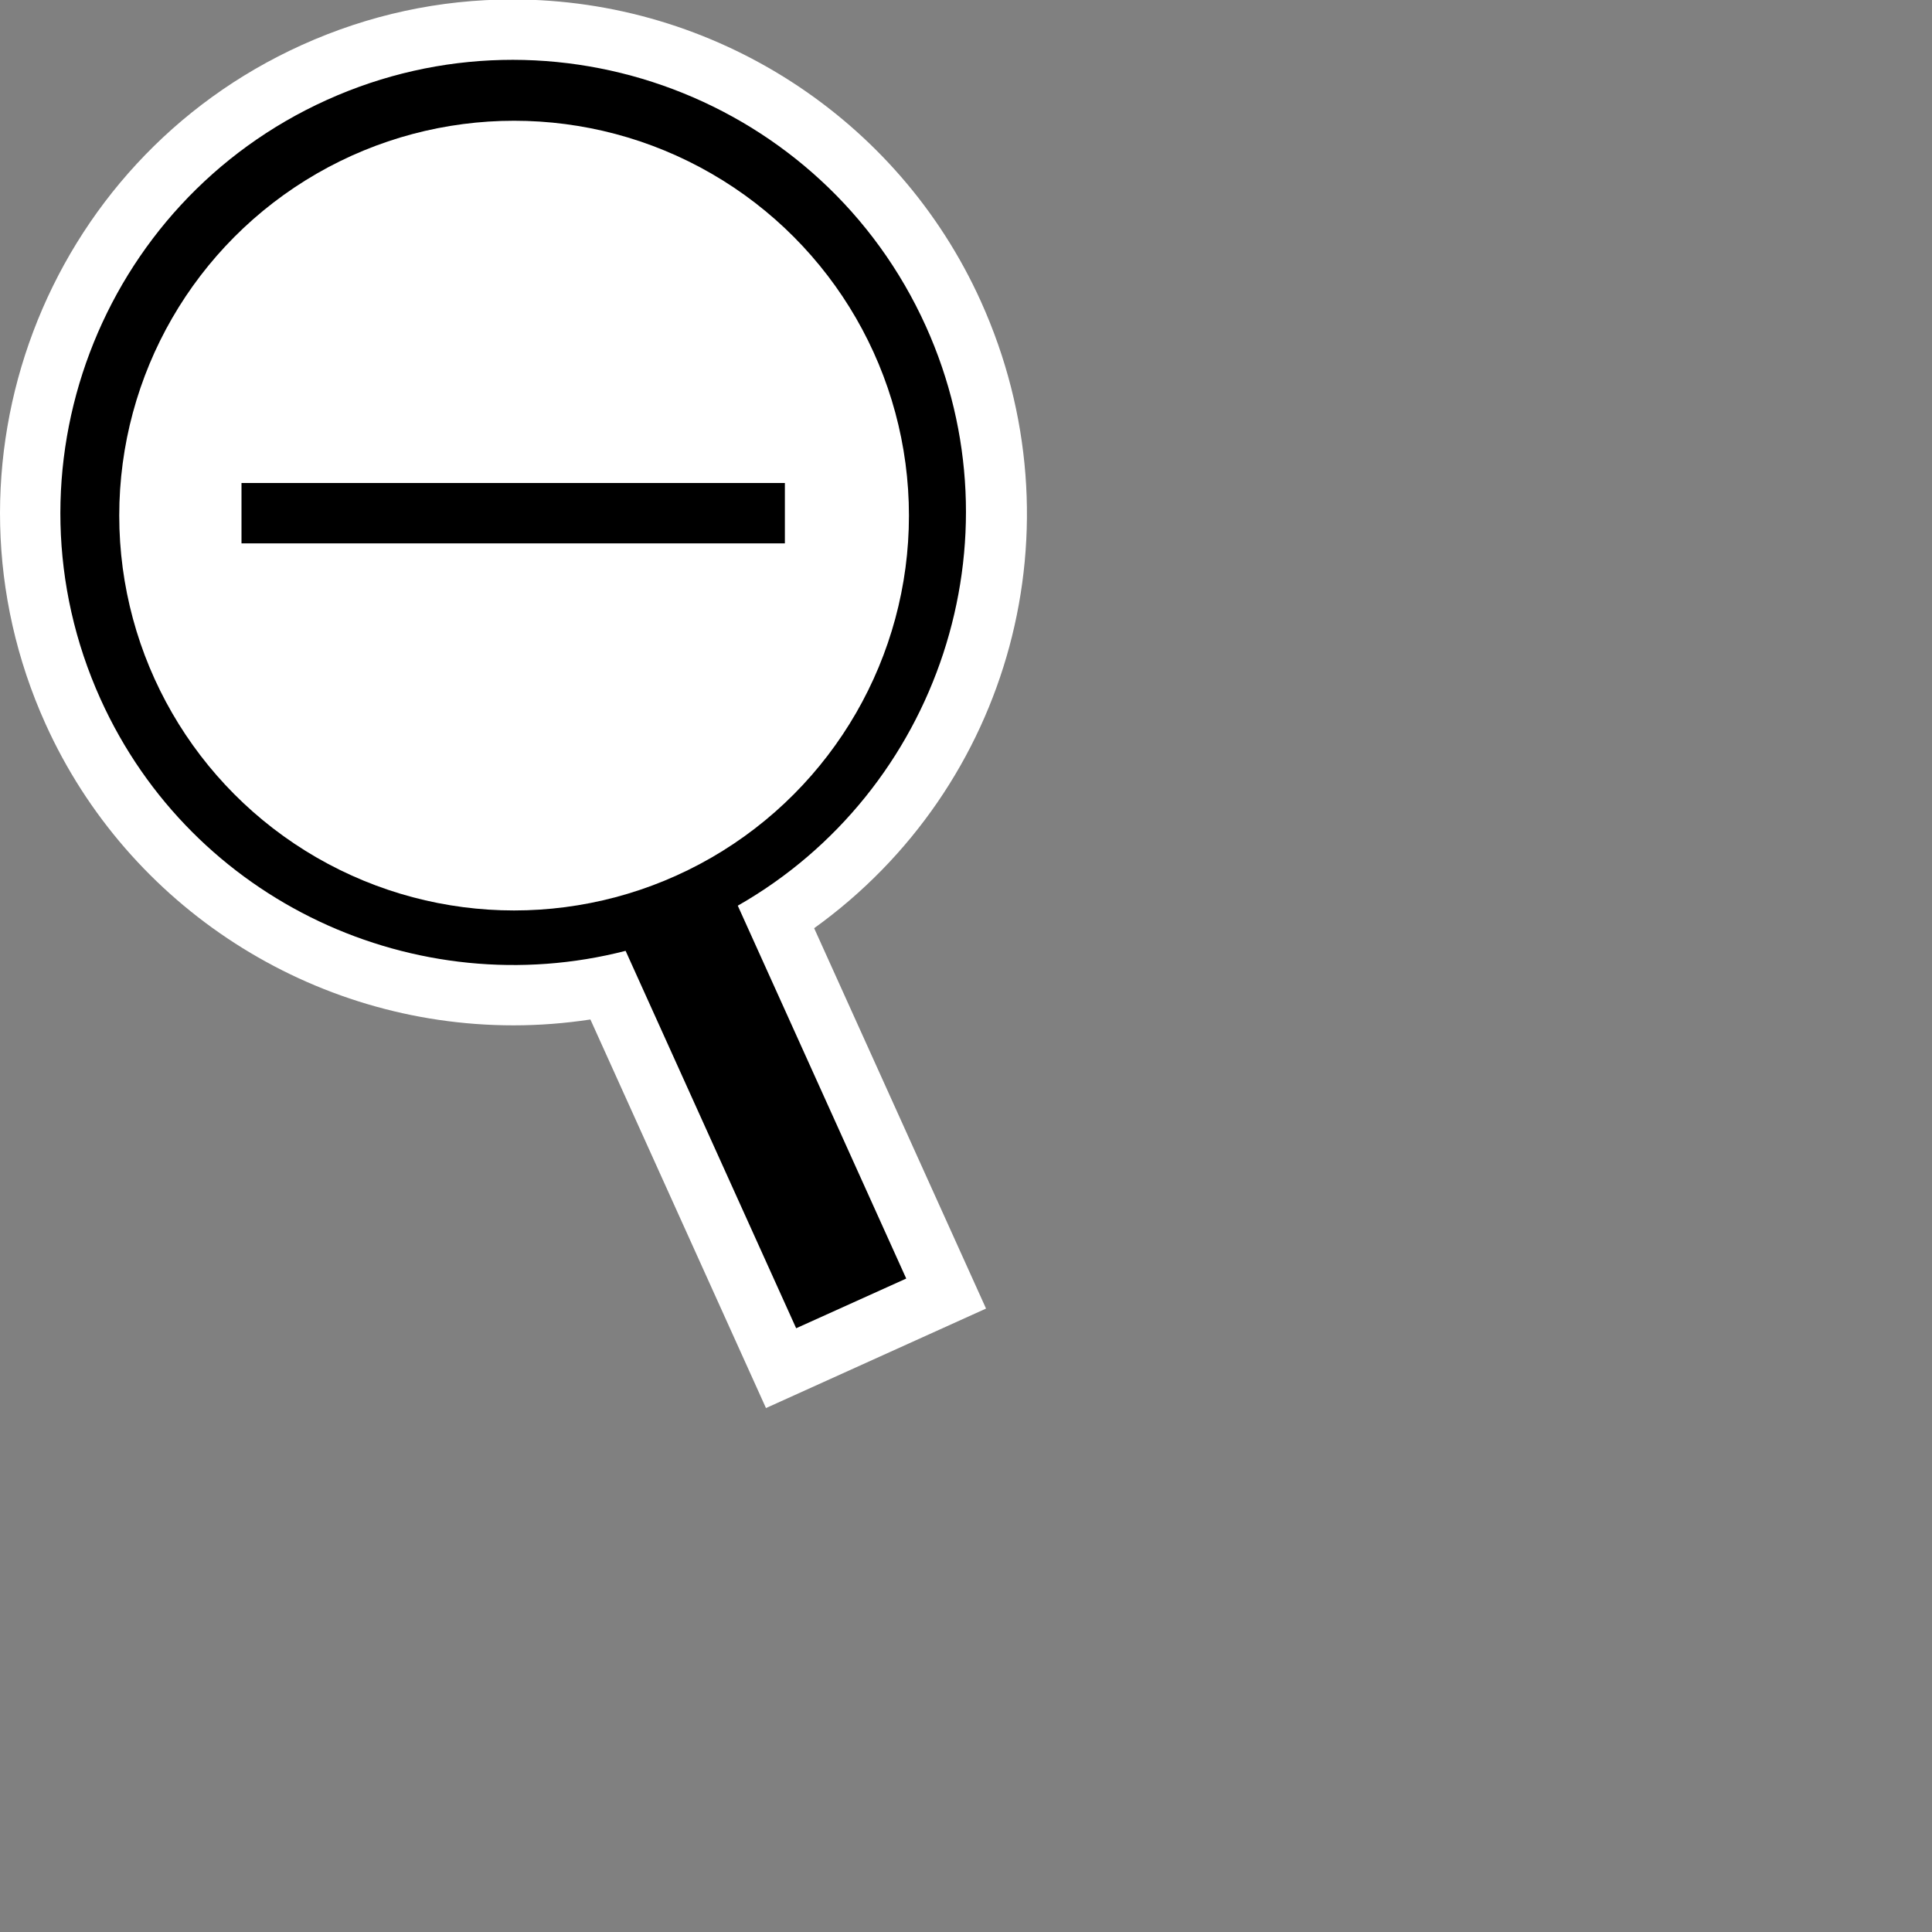 <?xml version="1.0" encoding="iso-8859-1"?>
<!-- Generator: Adobe Illustrator 22.0.1, SVG Export Plug-In . SVG Version: 6.00 Build 0)  -->
<svg version="1.1" id="Layer_1" xmlns="http://www.w3.org/2000/svg" xmlns:xlink="http://www.w3.org/1999/xlink" x="0px" y="0px"
	 viewBox="0 0 32 32" style="enable-background:new 0 0 32 32;" xml:space="preserve">
<rect x="0" y="0" width="32" height="32" fill="#808080" stroke="none"/>
<path style="fill:#FFFFFF;" d="M9.779,16.886c-0.422,0.064-0.848,0.097-1.274,0.097c-3.338,0-6.381-1.96-7.751-4.993
	C-1.176,7.719,0.729,2.674,5,0.745c1.107-0.5,2.281-0.754,3.489-0.754c3.34,0,6.385,1.963,7.757,5
	c1.688,3.736,0.494,8.042-2.761,10.383l2.847,6.3l-3.645,1.648L9.779,16.886z"/>
<path d="M15.335,5.403c-1.703-3.769-6.154-5.45-9.923-3.747c-3.769,1.703-5.45,6.154-3.747,9.923c1.521,3.367,5.235,5.06,8.697,4.17
	L13.187,22l1.823-0.823l-2.79-6.176C15.538,13.108,16.939,8.954,15.335,5.403z"/>
<circle style="fill:#FFFFFF;" cx="8.515" cy="8.54" r="6.54"/>
<rect x="4" y="8" width="9" height="1"/>
</svg>
